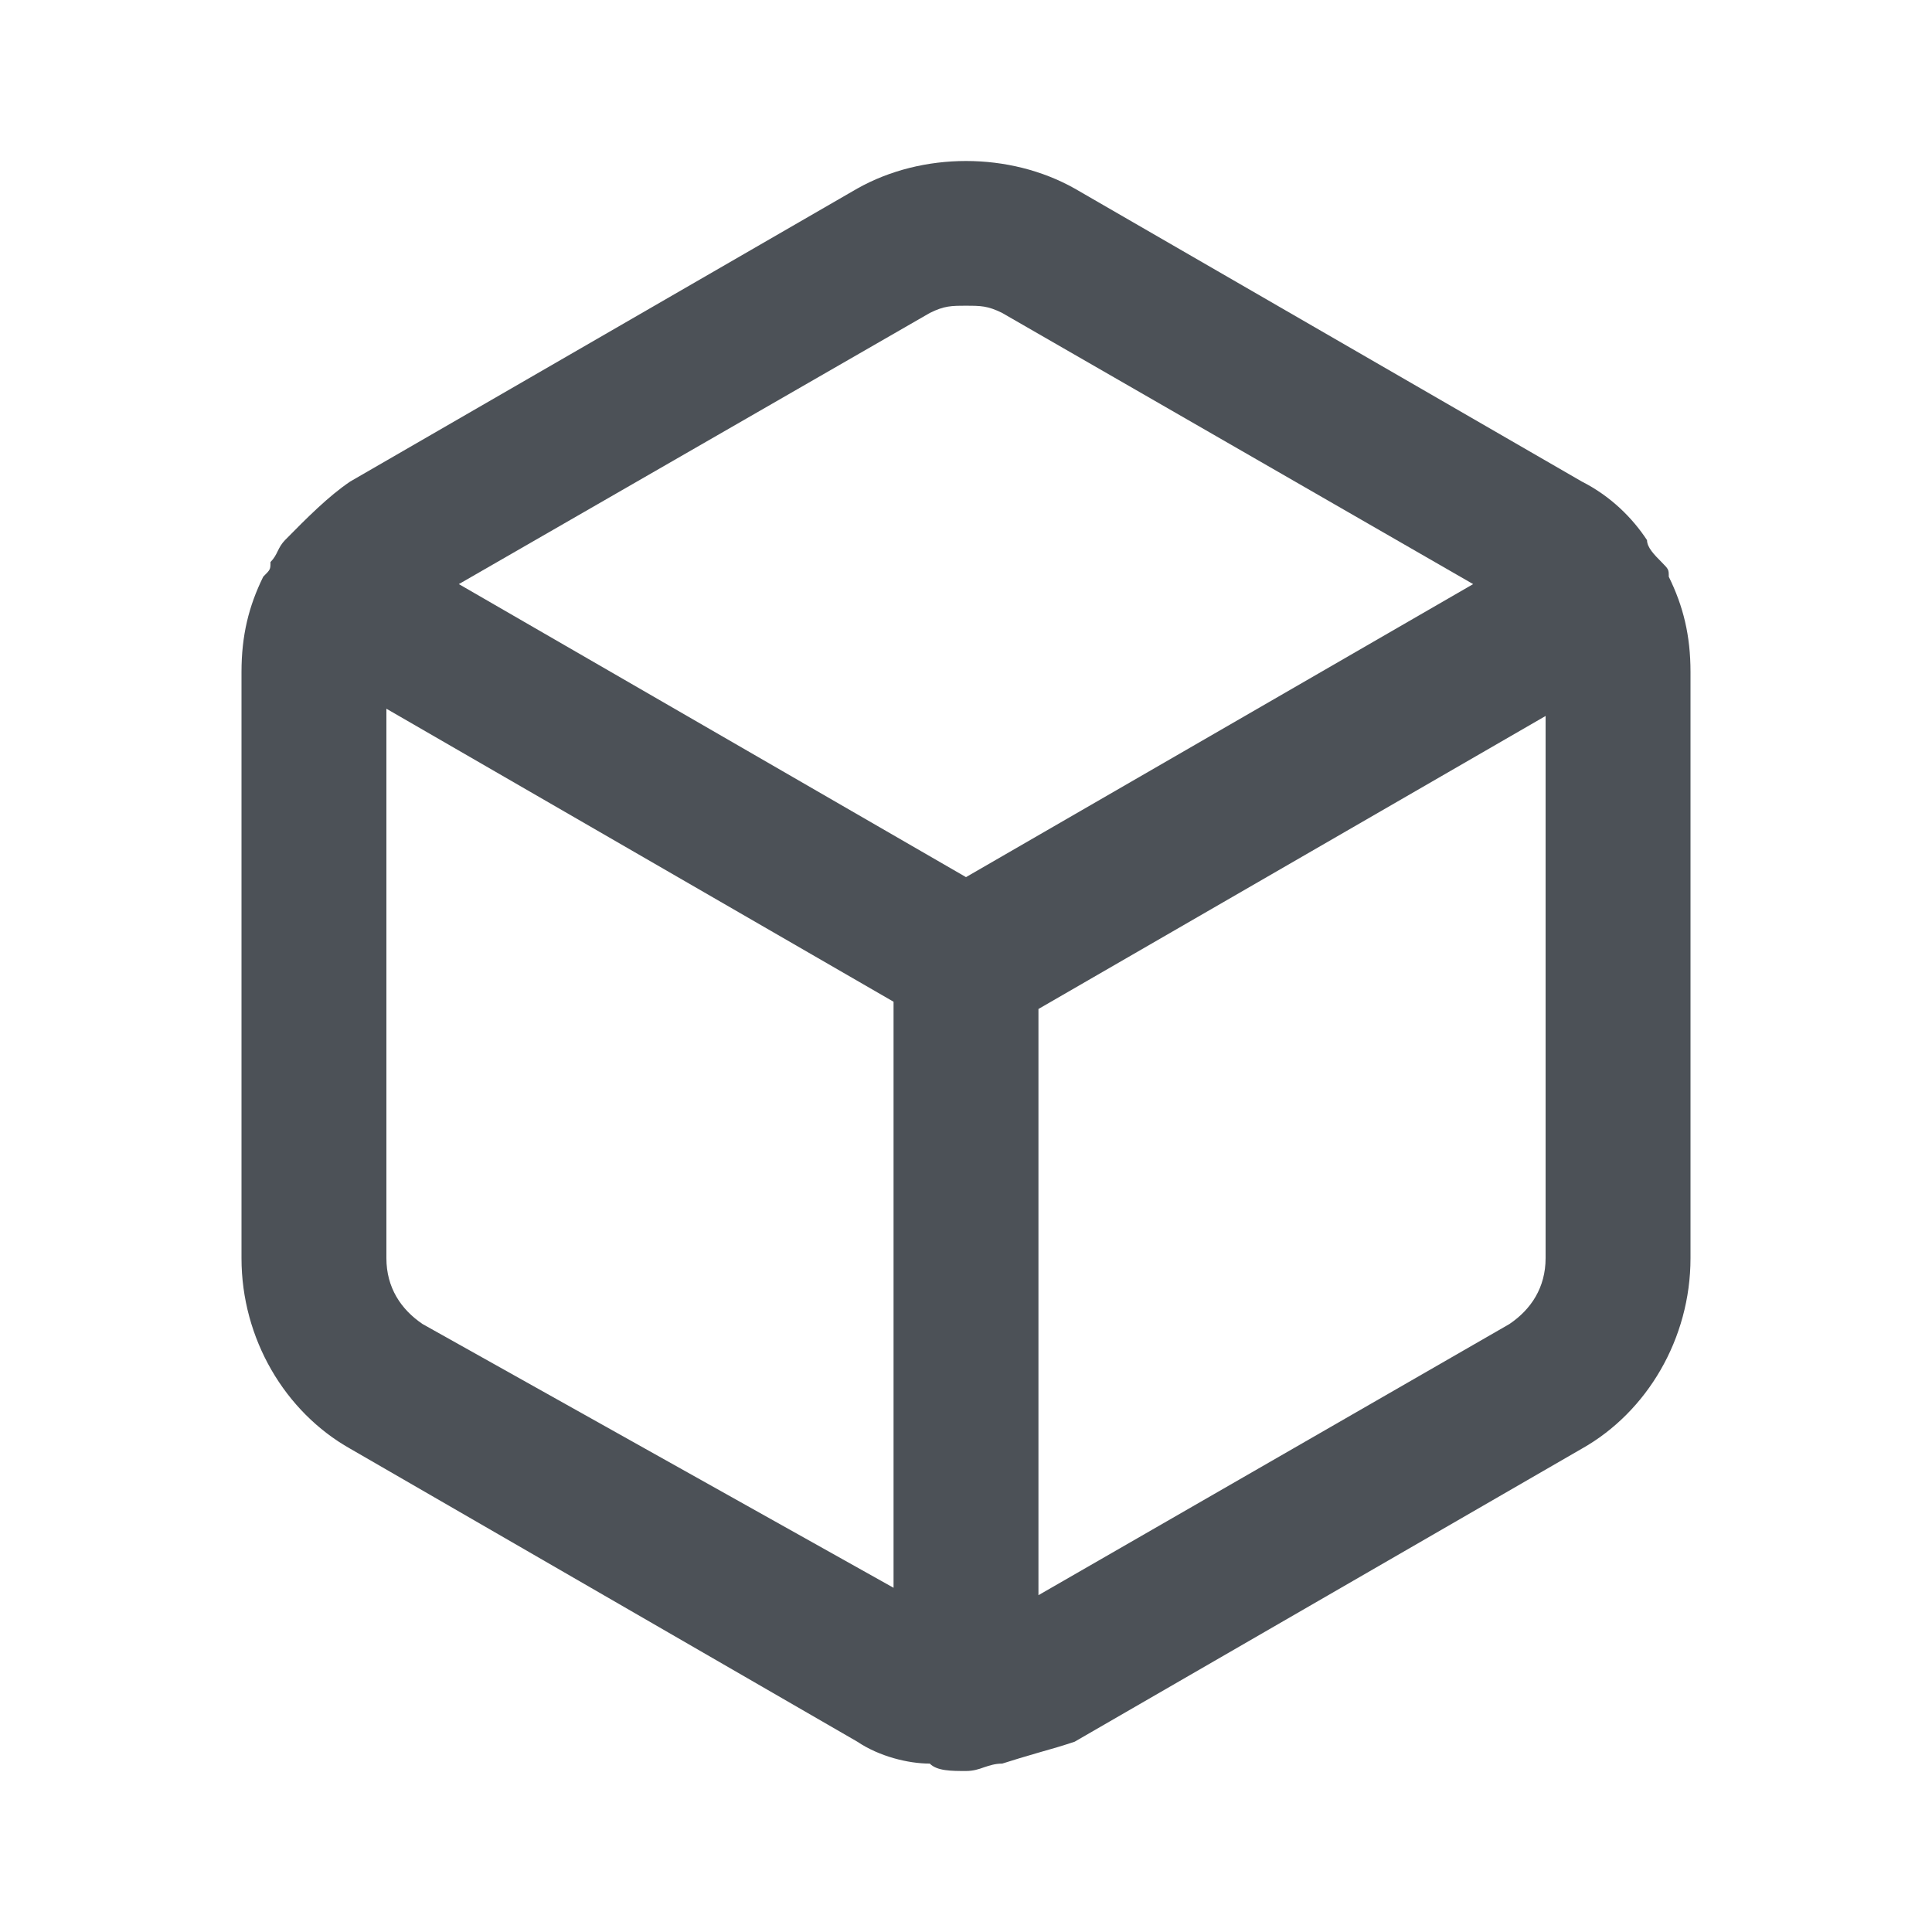 <svg width="12" height="12" viewBox="0 0 12 12" fill="none" xmlns="http://www.w3.org/2000/svg">
<path fill-rule="evenodd" clip-rule="evenodd" d="M10.32 3.491C10.365 3.537 10.365 3.537 10.365 3.582C10.455 3.765 10.5 3.947 10.5 4.174V7.815C10.5 8.315 10.23 8.77 9.825 8.998L6.675 10.818C6.607 10.841 6.529 10.864 6.45 10.886C6.371 10.909 6.293 10.932 6.225 10.954C6.18 10.954 6.146 10.966 6.112 10.977C6.079 10.989 6.045 11 6 11C5.91 11 5.82 11 5.775 10.954C5.64 10.954 5.46 10.909 5.325 10.818L2.175 8.998C1.77 8.77 1.5 8.315 1.5 7.815V4.174C1.5 3.947 1.545 3.765 1.635 3.582C1.68 3.537 1.68 3.537 1.68 3.491C1.702 3.469 1.714 3.446 1.725 3.423C1.736 3.4 1.748 3.378 1.77 3.355C1.905 3.218 2.04 3.082 2.175 2.991L5.325 1.171C5.73 0.943 6.27 0.943 6.675 1.171L9.825 2.991C10.005 3.082 10.14 3.218 10.23 3.355C10.23 3.4 10.275 3.446 10.32 3.491ZM6 1.899C5.91 1.899 5.865 1.899 5.775 1.944L2.85 3.628L6 5.448L9.15 3.628L6.225 1.944C6.135 1.899 6.09 1.899 6 1.899ZM2.625 8.224C2.49 8.133 2.4 7.997 2.4 7.815V4.402L5.55 6.222V9.862L2.625 8.224ZM6.45 9.908L9.375 8.224C9.51 8.133 9.6 7.997 9.6 7.814V4.447L6.45 6.267V9.908Z" fill="#4C5157"/>
</svg>
